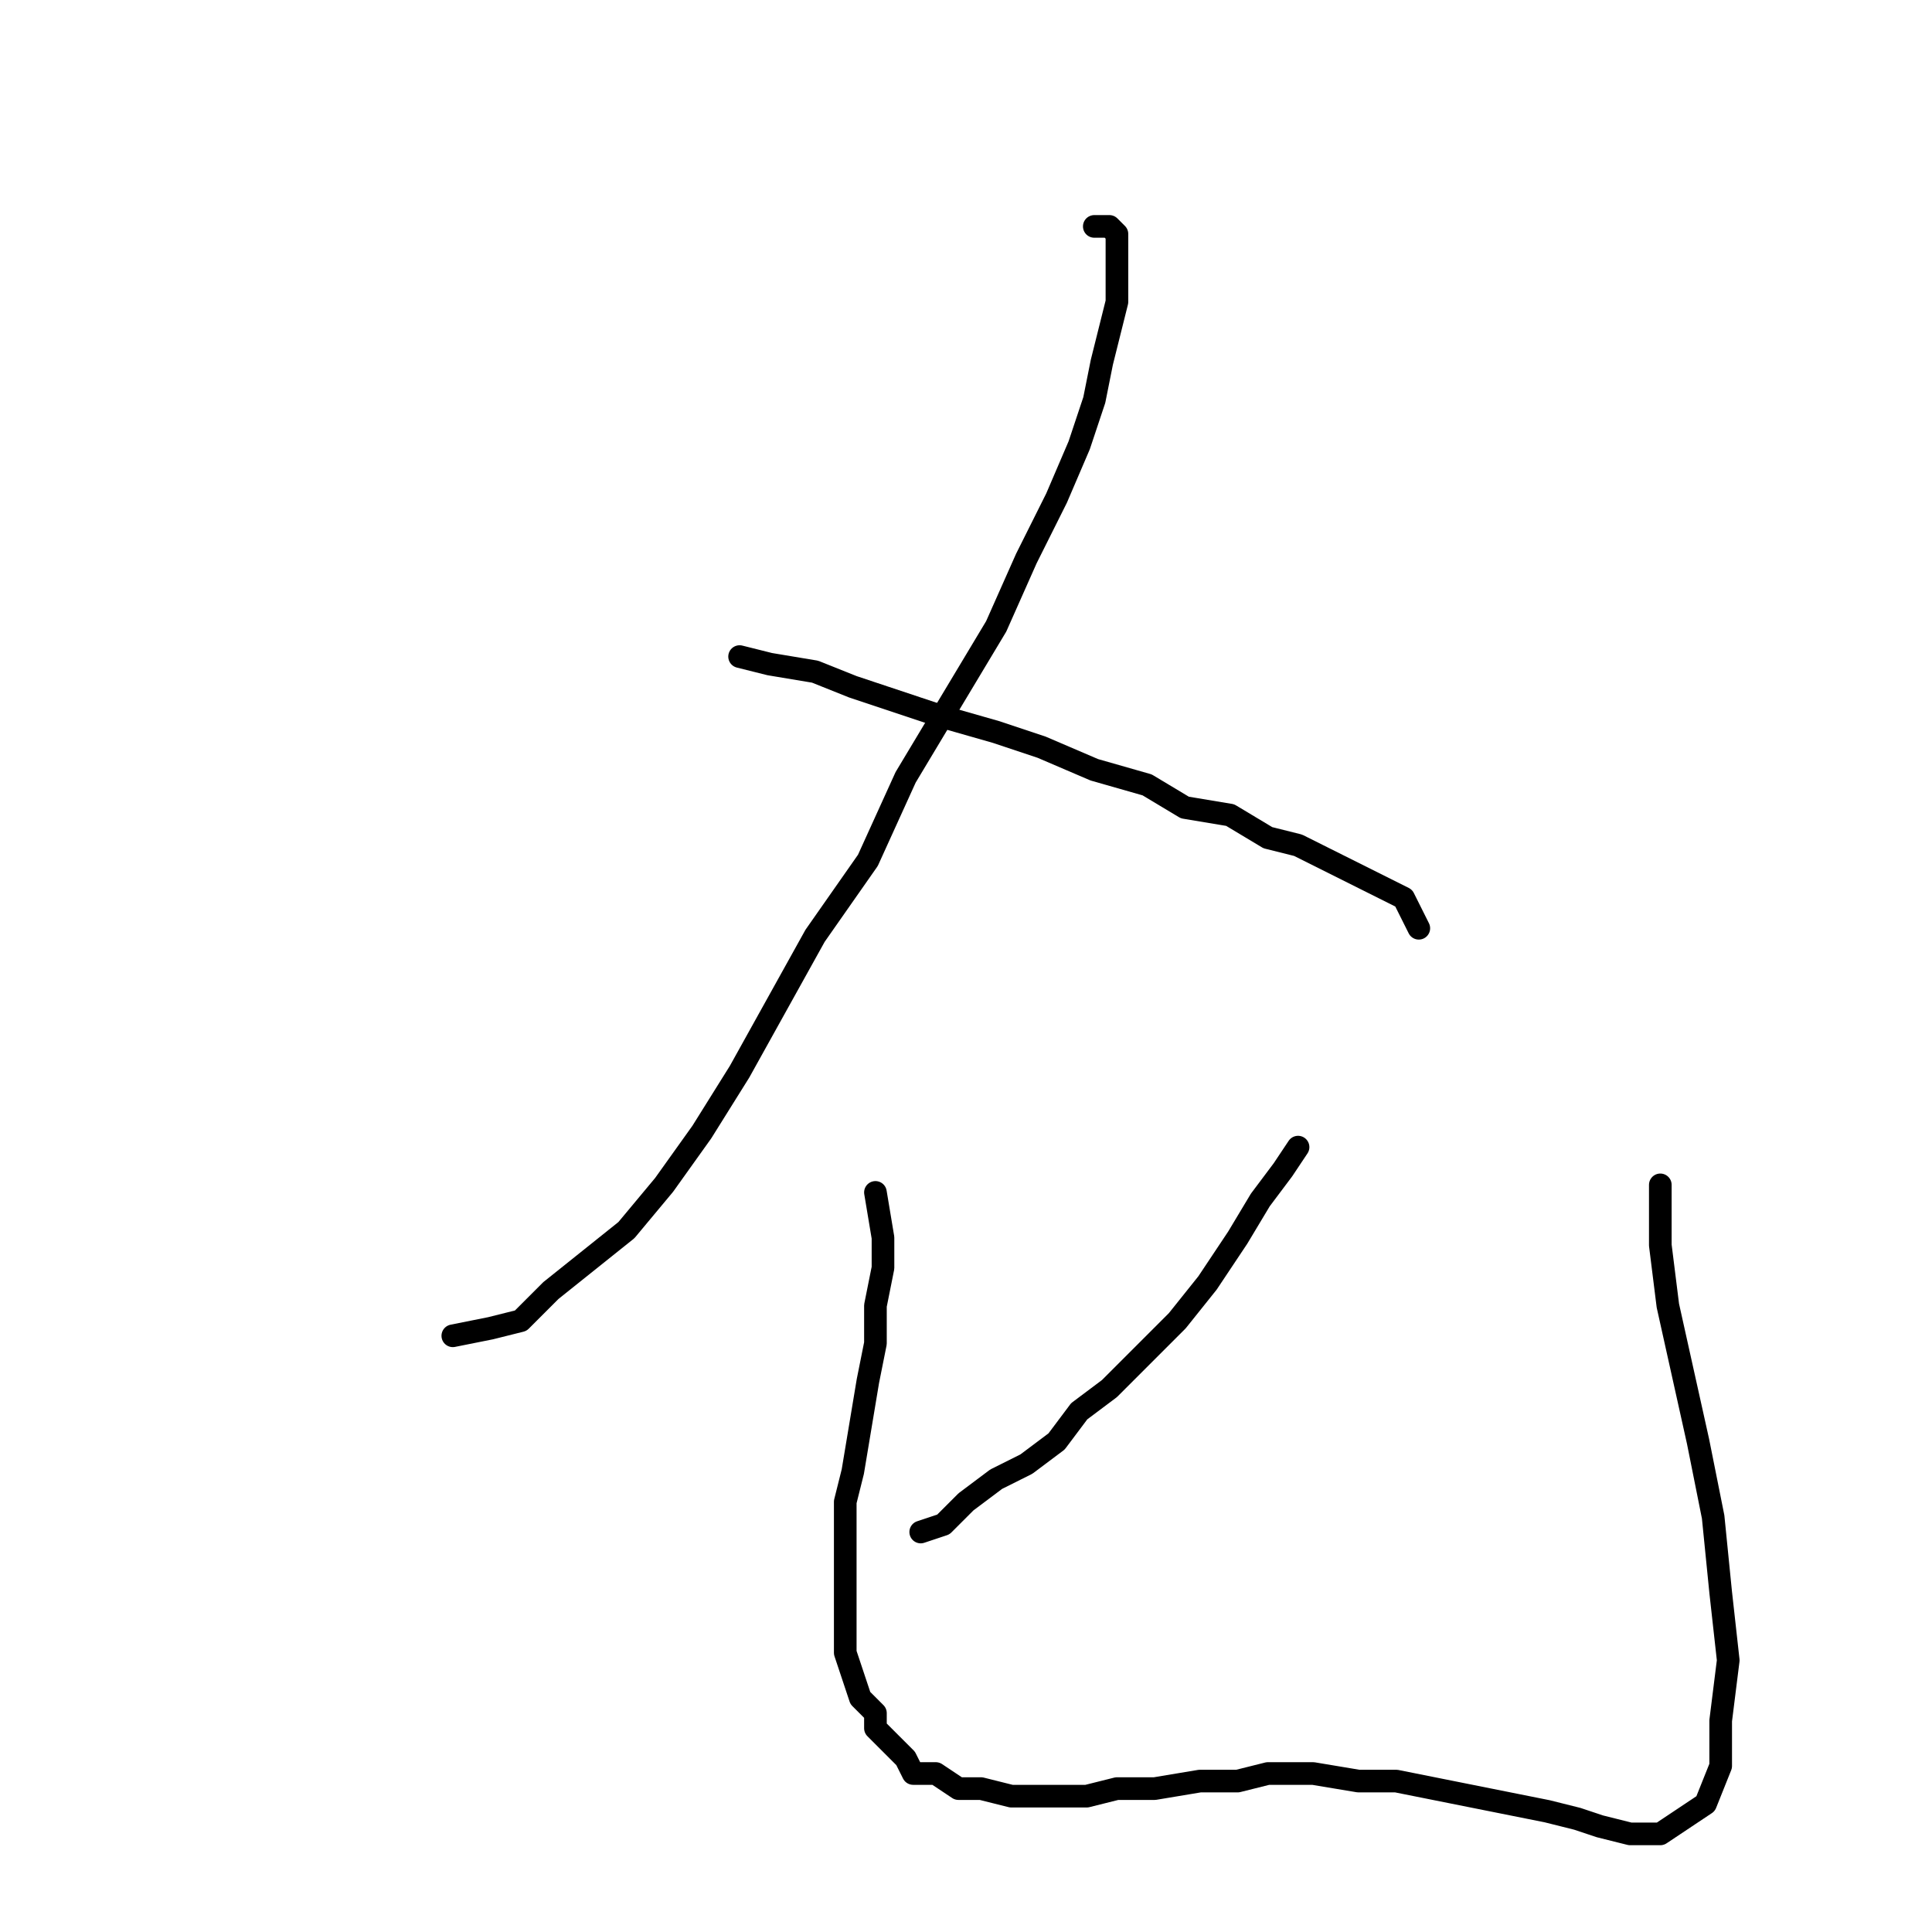 <?xml version="1.0" standalone="no"?>
    <svg width="256" height="256" xmlns="http://www.w3.org/2000/svg" version="1.1">
    <polyline stroke="black" stroke-width="3" stroke-linecap="round" fill="transparent" stroke-linejoin="round" points="145 30 146 30 147 30 148 31 148 32 148 35 148 37 148 40 147 44 146 48 145 53 143 59 140 66 136 74 132 83 126 93 120 103 115 114 108 124 103 133 98 142 93 150 88 157 83 163 78 167 73 171 69 175 65 176 60 177 60 177 " />
        <polyline stroke="black" stroke-width="3" stroke-linecap="round" fill="transparent" stroke-linejoin="round" points="98 87 102 88 108 89 113 91 119 93 125 95 132 97 138 99 145 102 152 104 157 107 163 108 168 111 172 112 176 114 180 116 184 118 186 119 187 121 188 123 188 123 " />
        <polyline stroke="black" stroke-width="3" stroke-linecap="round" fill="transparent" stroke-linejoin="round" points="172 152 170 155 167 159 164 164 160 170 156 175 151 180 147 184 143 187 140 191 136 194 132 196 128 199 125 202 122 203 122 203 " />
        <polyline stroke="black" stroke-width="3" stroke-linecap="round" fill="transparent" stroke-linejoin="round" points="116 158 117 164 117 168 116 173 116 178 115 183 114 189 113 195 112 199 112 205 112 211 112 215 112 219 113 222 114 225 116 227 116 229 118 231 120 233 121 235 124 235 127 237 130 237 134 238 137 238 141 238 144 238 148 237 153 237 159 236 164 236 168 235 174 235 180 236 185 236 190 237 195 238 200 239 205 240 209 241 212 242 216 243 218 243 220 243 223 241 226 239 228 234 228 228 229 220 228 211 227 201 225 191 223 182 221 173 220 165 220 157 220 157 " />
        </svg>